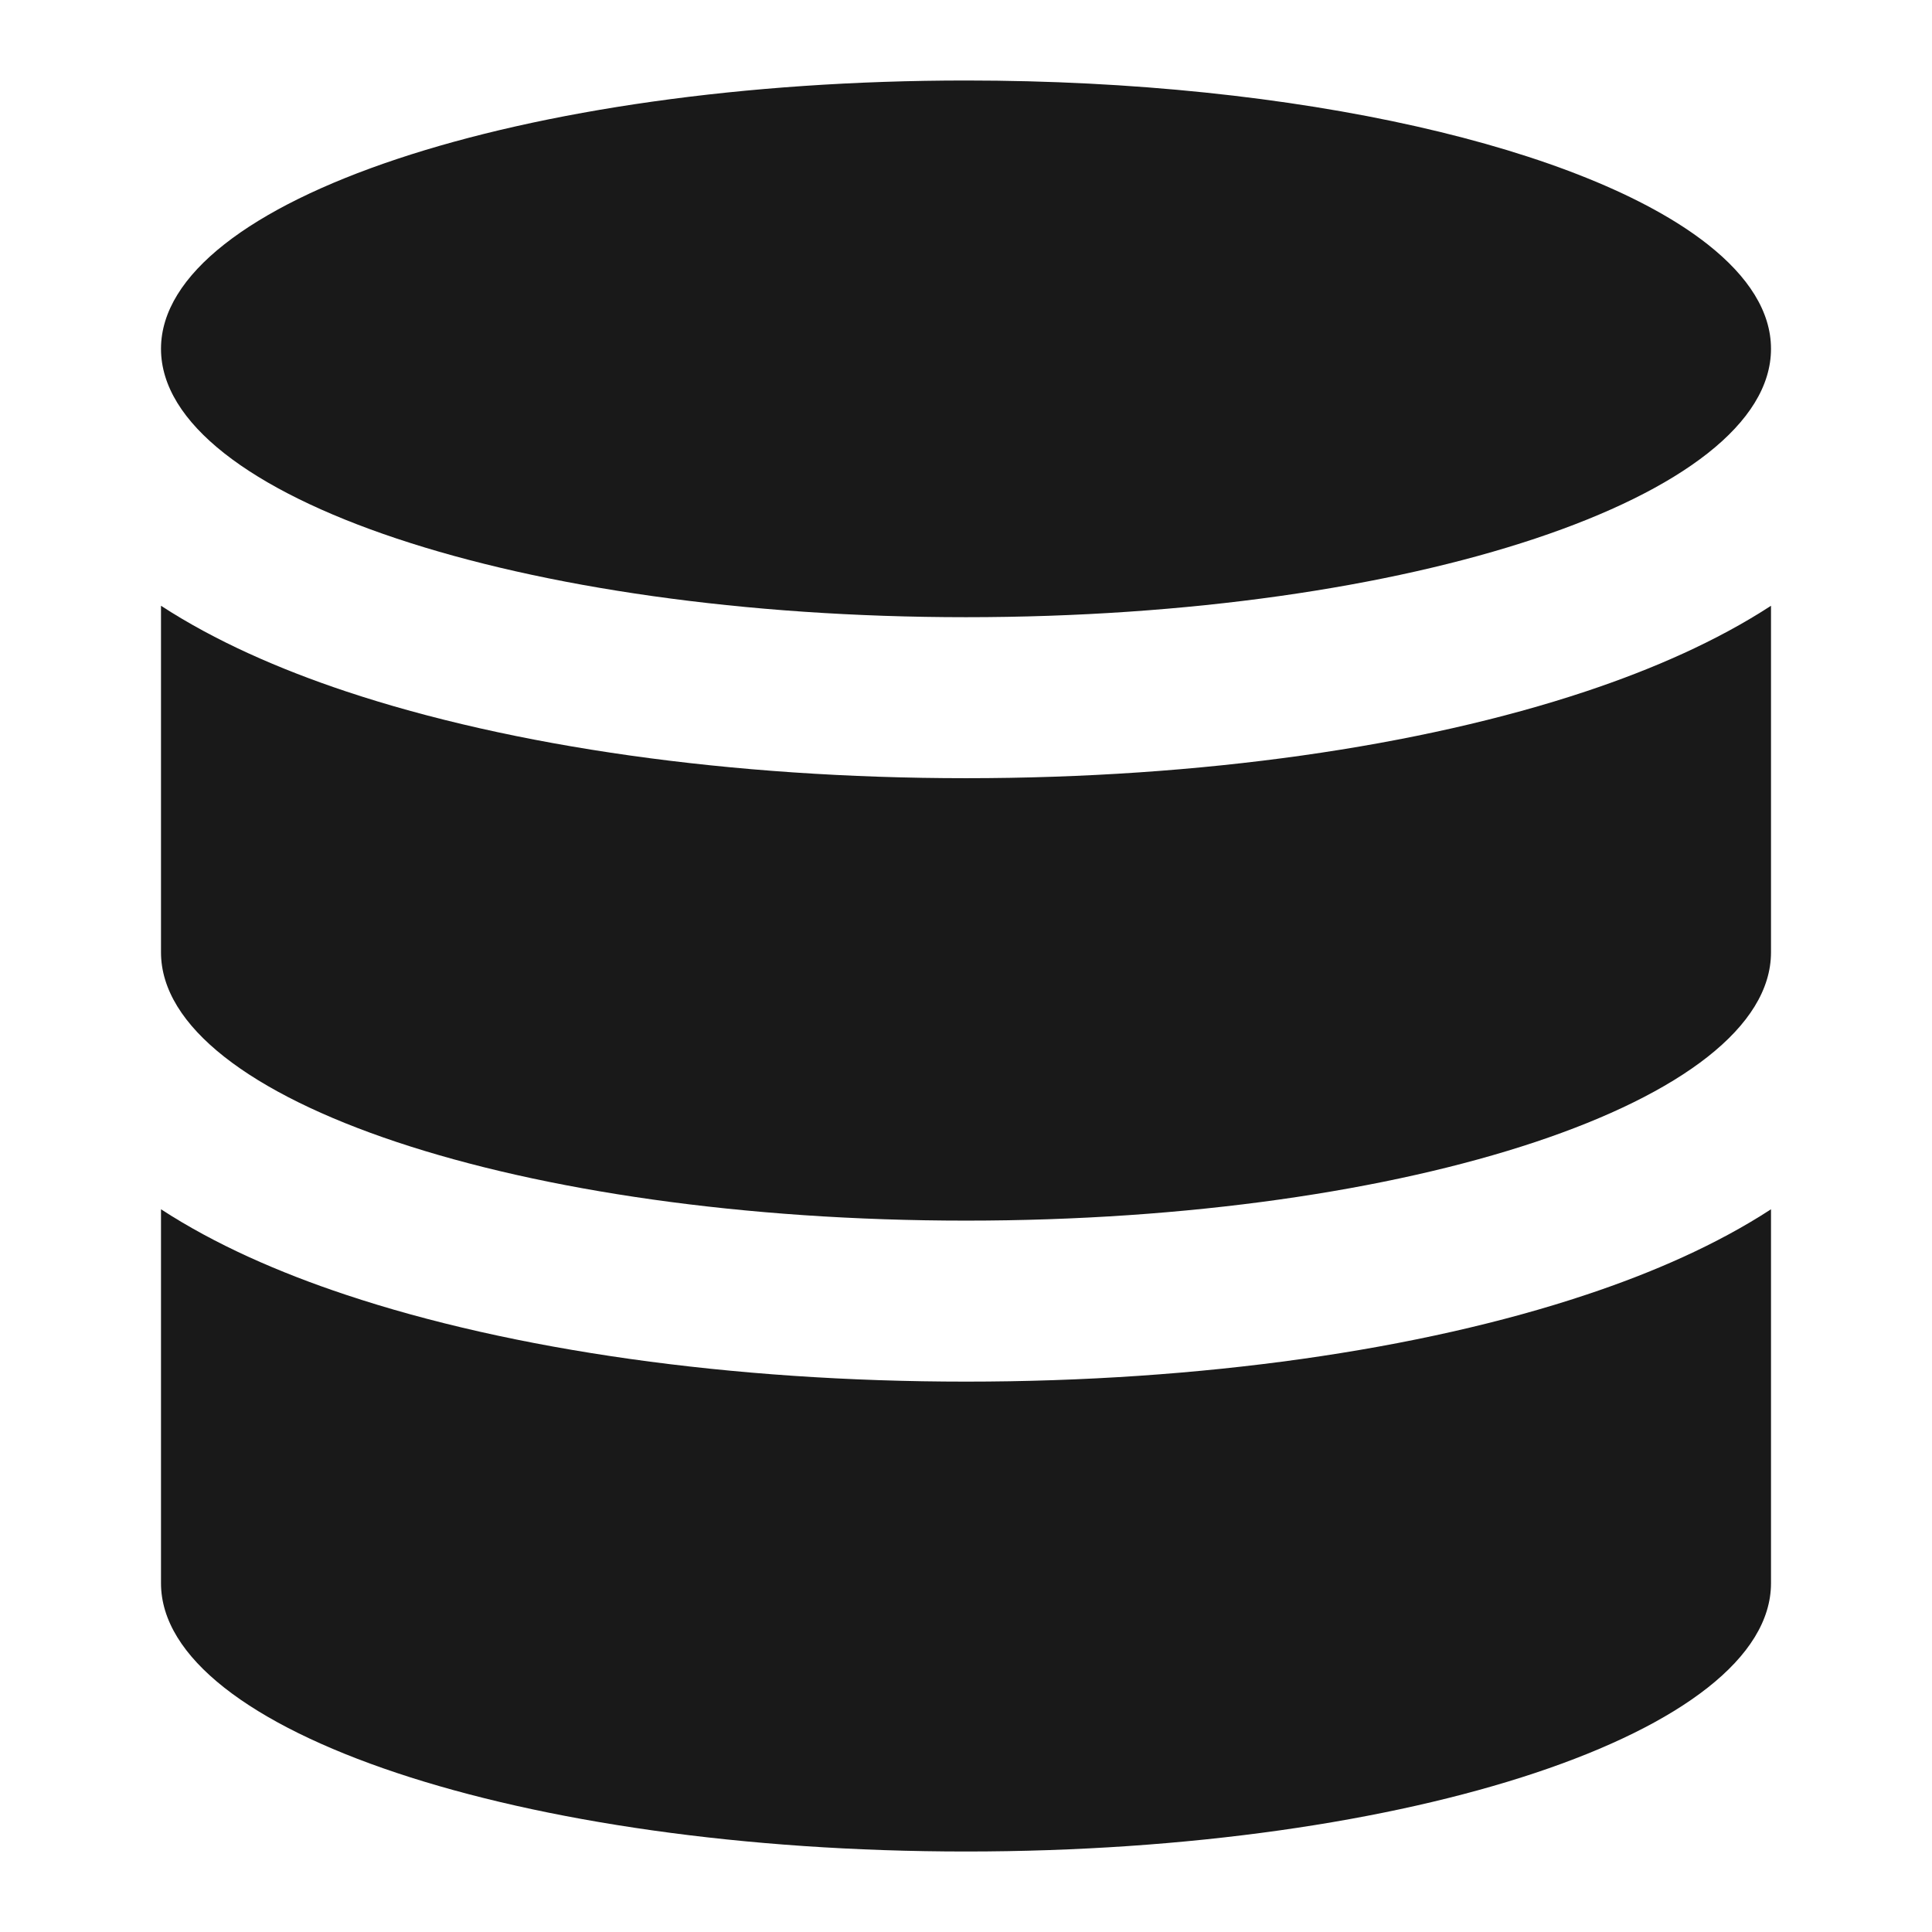 <svg width="24" height="24" viewBox="0 0 24 24" fill="none" xmlns="http://www.w3.org/2000/svg">
<path d="M19.703 8.588C17.64 9.276 14.917 9.667 12 9.667C9.083 9.667 6.36 9.276 4.296 8.588C3.469 8.312 2.674 7.964 2 7.525V11.83C2 13.671 6.477 15.163 12 15.163C17.523 15.163 22 13.671 22 11.83V7.525C21.326 7.964 20.531 8.312 19.703 8.588Z" fill="black" fill-opacity="0.9" style="fill:black;fill-opacity:0.9;"/>
<path d="M22 15.022C21.326 15.461 20.531 15.809 19.703 16.084C17.64 16.772 14.917 17.163 12 17.163C9.083 17.163 6.36 16.772 4.296 16.084C3.469 15.809 2.674 15.461 2 15.022V19.667C2 21.508 6.477 23 12 23C17.523 23 22 21.508 22 19.667L22 19.656L22 15.022Z" fill="black" fill-opacity="0.9" style="fill:black;fill-opacity:0.9;"/>
<path d="M12 7.667C6.477 7.667 2 6.174 2 4.333L2 4.33C2.005 2.491 6.48 1 12 1C16.142 1 19.696 1.839 21.214 3.036C21.72 3.435 22 3.873 22 4.333C22 6.174 17.523 7.667 12 7.667Z" fill="black" fill-opacity="0.9" style="fill:black;fill-opacity:0.9;"/>
</svg>
